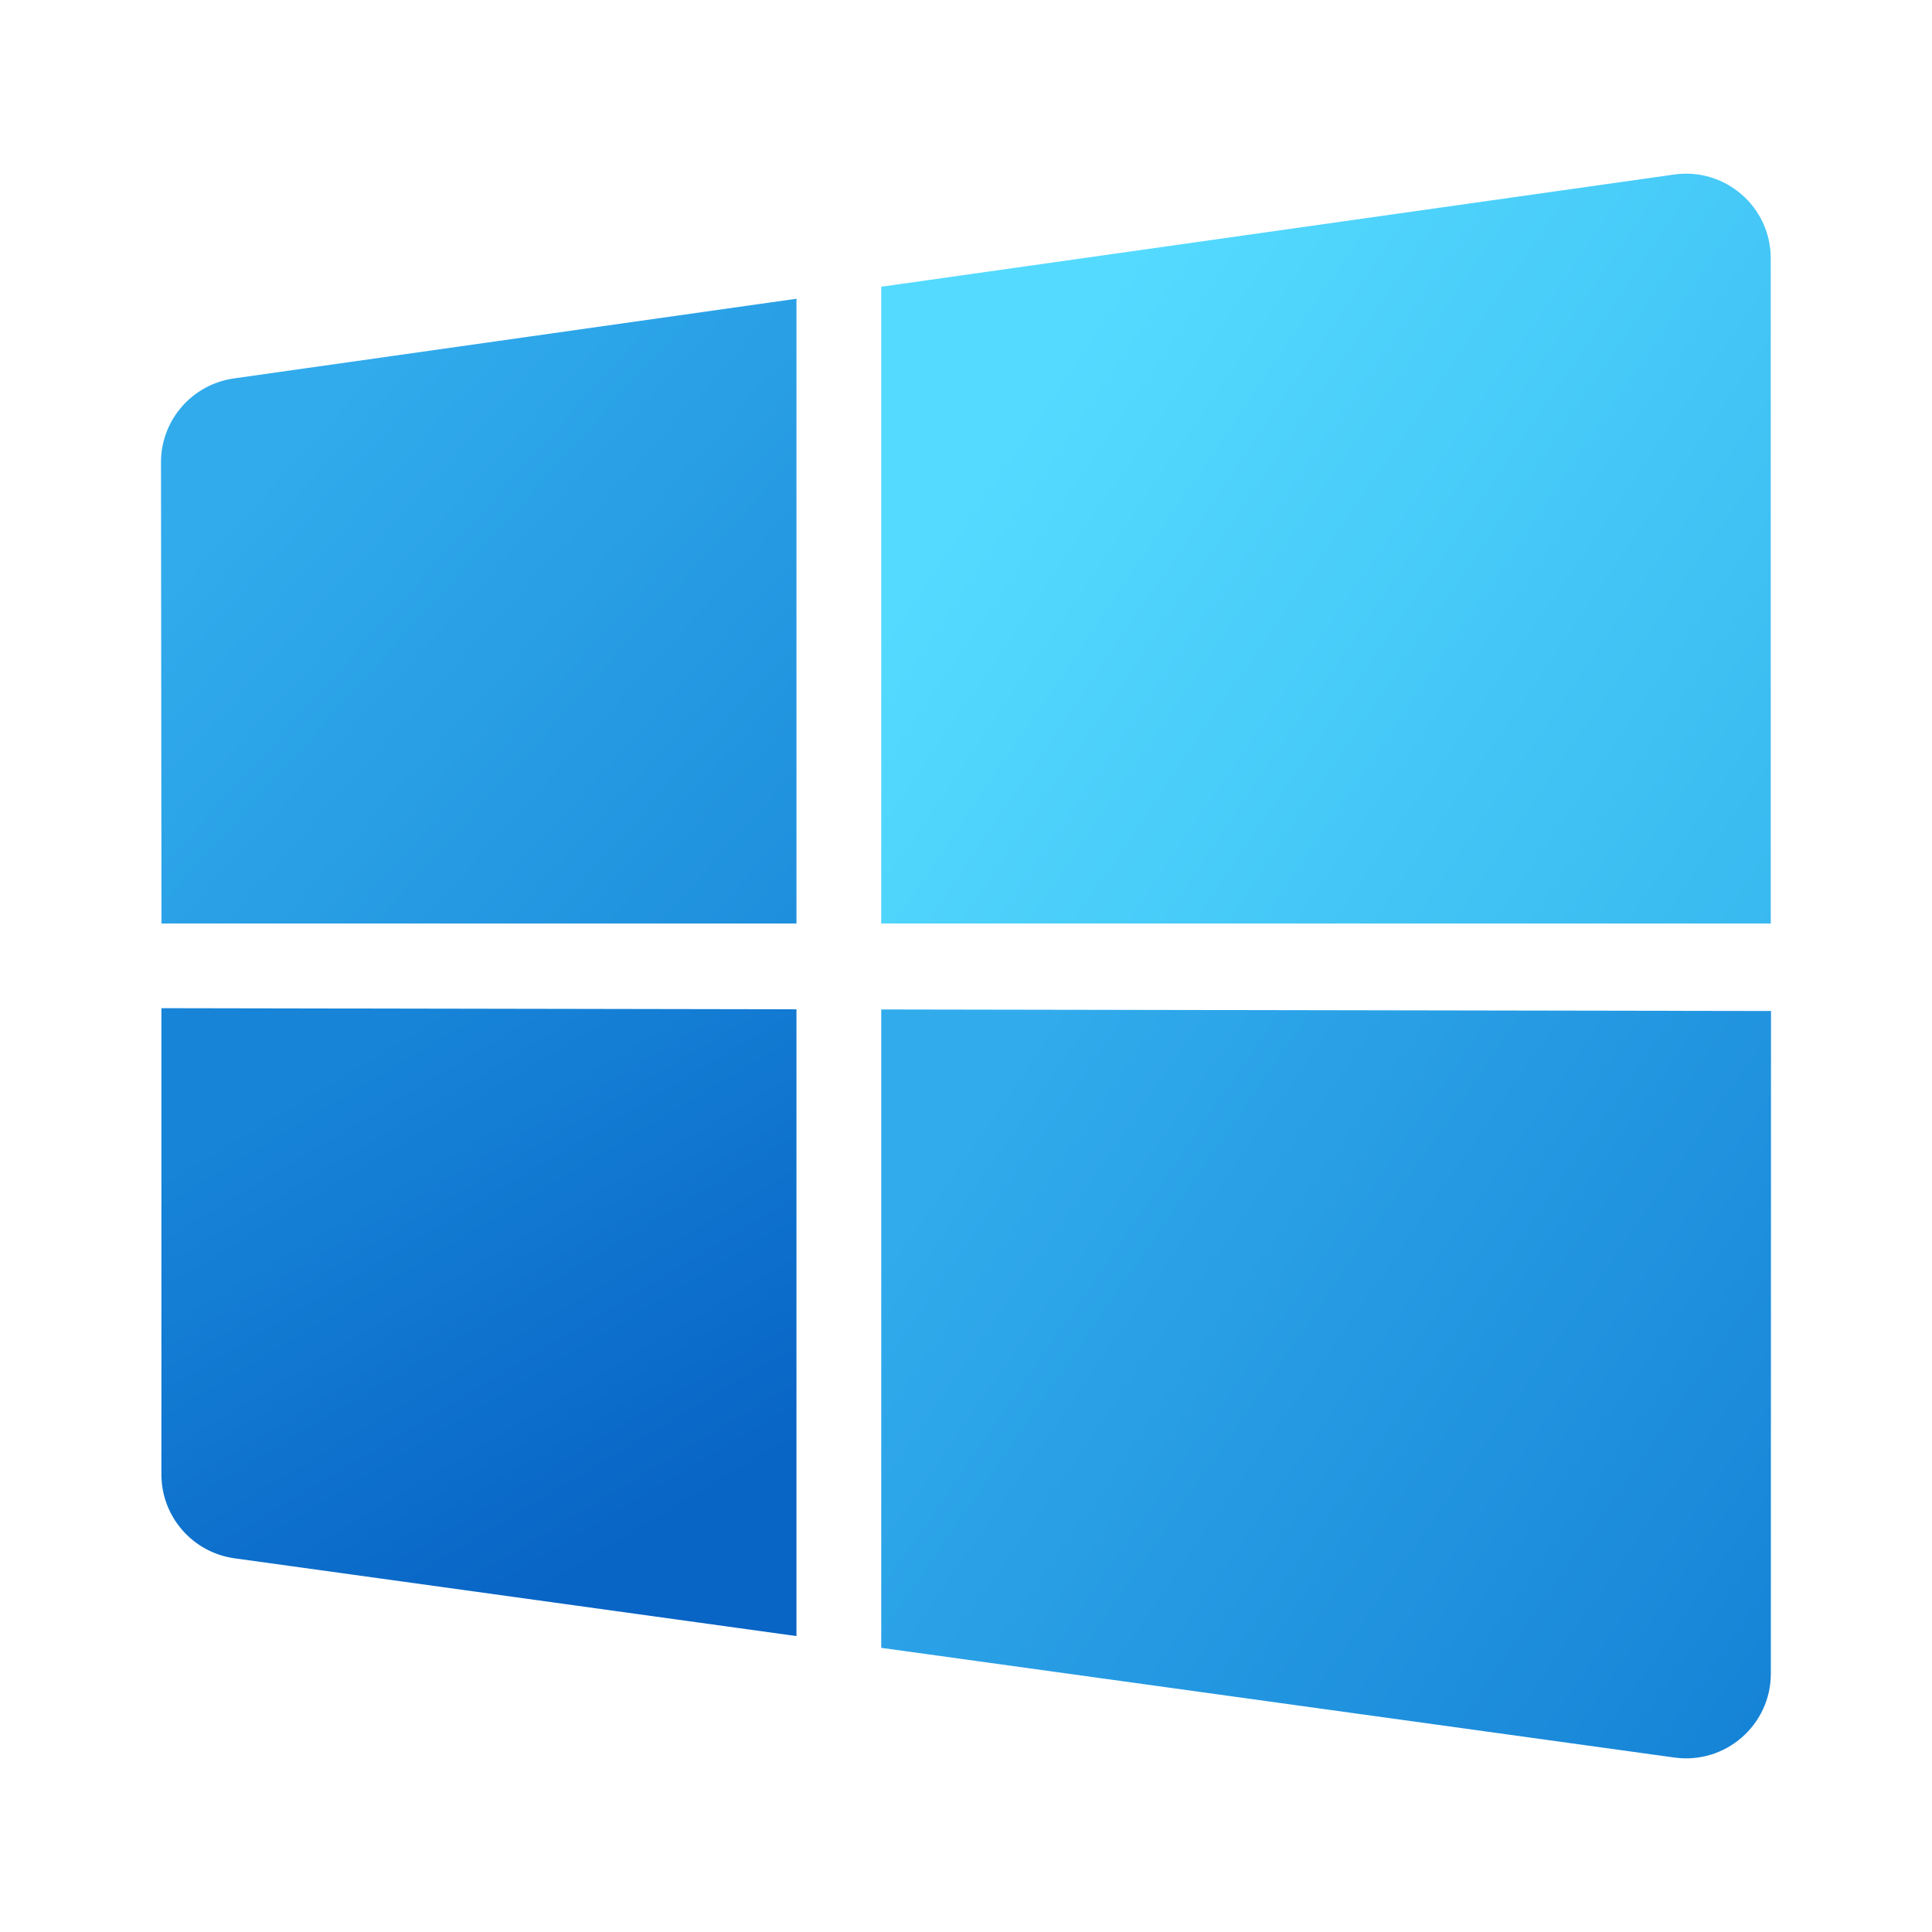 <svg width="24" height="24" viewBox="0 0 24 24" fill="none" xmlns="http://www.w3.org/2000/svg">
<path d="M9.894 12.538L2.005 12.524L2.005 18.315C2.005 18.841 2.393 19.286 2.914 19.358L9.894 20.324V12.538Z" fill="url(#paint0_linear_40_5846)"/>
<path d="M10.947 12.54V20.47L20.801 21.833C21.434 21.92 21.998 21.429 21.998 20.79L22 12.559L10.947 12.54Z" fill="url(#paint1_linear_40_5846)"/>
<path d="M9.894 3.711L2.905 4.701C2.386 4.775 1.999 5.219 2 5.744L2.006 11.472H9.894V3.711Z" fill="url(#paint2_linear_40_5846)"/>
<path d="M10.947 3.562V11.472H21.997V3.21C21.997 2.57 21.431 2.078 20.797 2.168L10.947 3.562Z" fill="url(#paint3_linear_40_5846)"/>
<defs>
<linearGradient id="paint0_linear_40_5846" x1="4.474" y1="13.114" x2="8.097" y2="19.151" gradientUnits="userSpaceOnUse">
<stop stop-color="#1784D8"/>
<stop offset="1" stop-color="#0864C5"/>
</linearGradient>
<linearGradient id="paint1_linear_40_5846" x1="12.317" y1="13.646" x2="22.813" y2="20.891" gradientUnits="userSpaceOnUse">
<stop stop-color="#31ABEC"/>
<stop offset="1" stop-color="#1582D5"/>
</linearGradient>
<linearGradient id="paint2_linear_40_5846" x1="3.653" y1="5.524" x2="12.941" y2="13.883" gradientUnits="userSpaceOnUse">
<stop stop-color="#31ABEC"/>
<stop offset="1" stop-color="#1582D5"/>
</linearGradient>
<linearGradient id="paint3_linear_40_5846" x1="13.006" y1="4.707" x2="28.859" y2="15.482" gradientUnits="userSpaceOnUse">
<stop stop-color="#54DAFF"/>
<stop offset="1" stop-color="#25A2E5"/>
</linearGradient>
</defs>
</svg>
